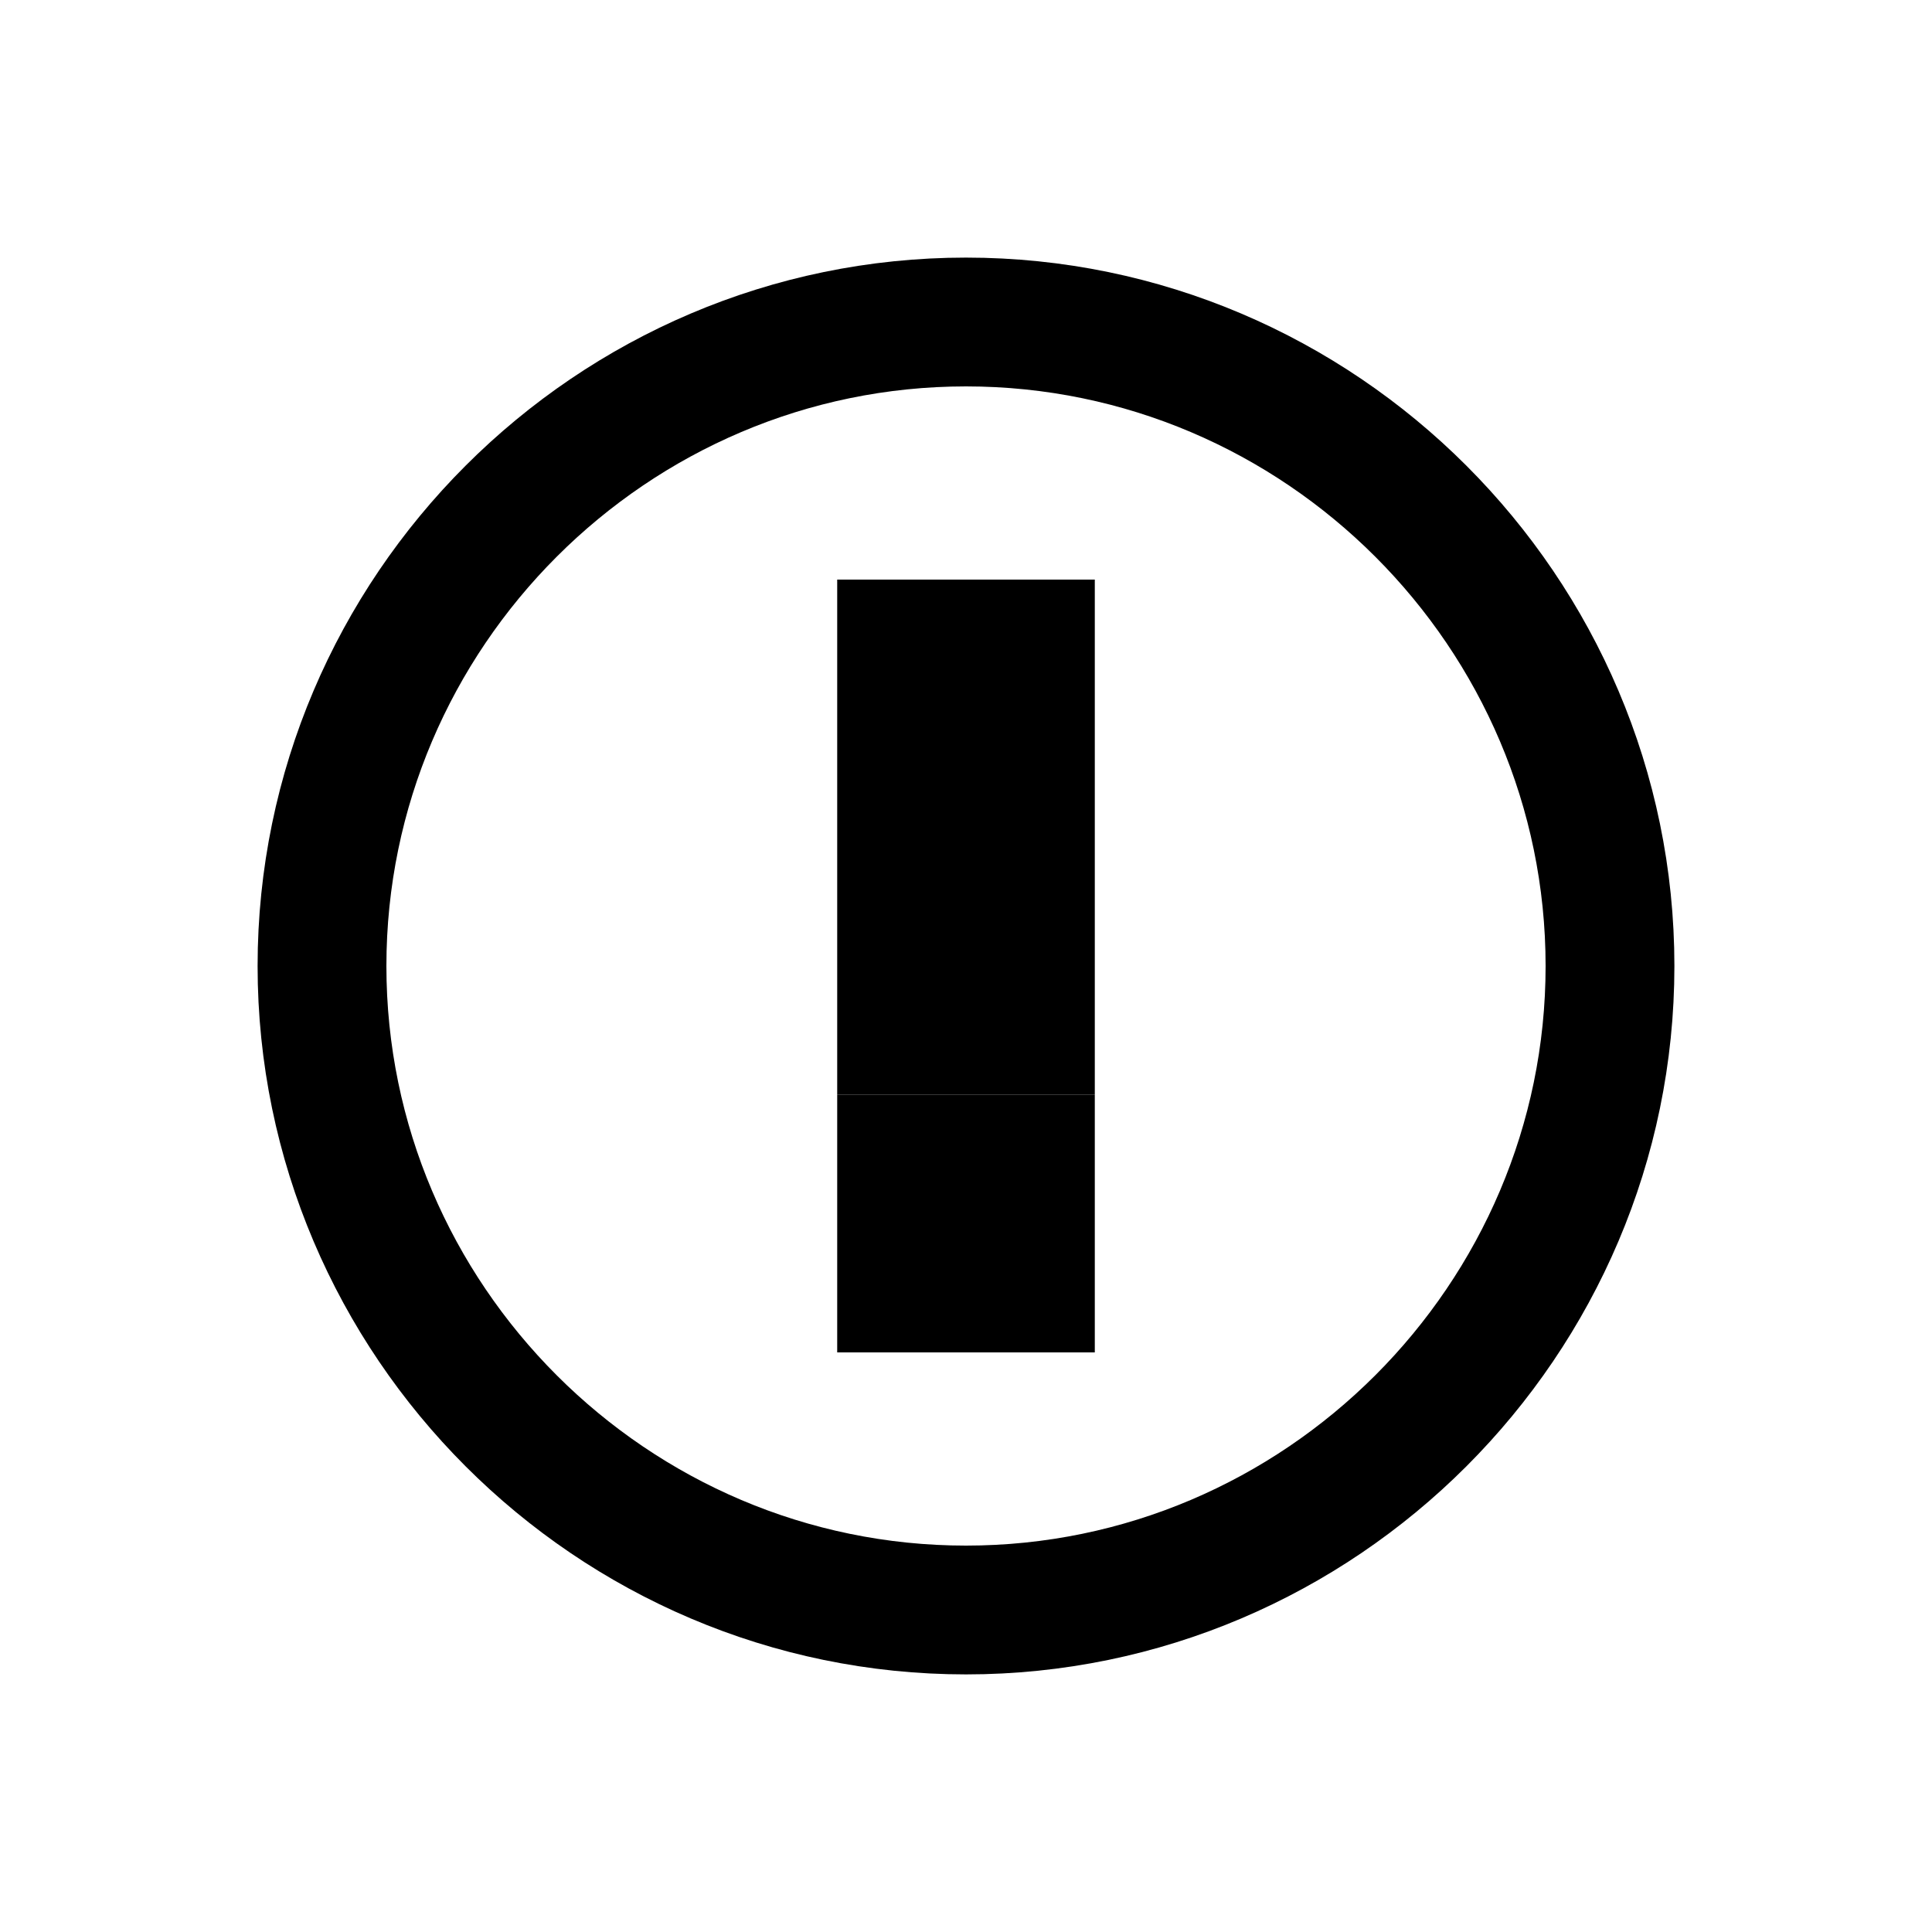 <?xml version="1.0" encoding="UTF-8" standalone="no"?>
<svg width="30px" height="30px" viewBox="0 0 30 30" version="1.1" xmlns="http://www.w3.org/2000/svg" xmlns:xlink="http://www.w3.org/1999/xlink" xmlns:sketch="http://www.bohemiancoding.com/sketch/ns">
    <!-- Generator: Sketch 3.3.2 (12043) - http://www.bohemiancoding.com/sketch -->
    <title>error-outline</title>
    <desc>Created with Sketch.</desc>
    <defs></defs>
    <g id="Page-1" stroke="none" stroke-width="1" fill="none" fill-rule="evenodd" sketch:type="MSPage">
        <g id="error-copy" sketch:type="MSLayerGroup" transform="translate(5, 5)" stroke="#000000" stroke-width="2">
            <path d="M10,0 C4.5,0 0,4.5 0,10 C0,15.5 4.5,20 10,20 C15.5,20 20,15.5 20,10 C20,4.5 15.5,0 10,0 L10,0 Z" id="Shape" sketch:type="MSShapeGroup"></path>
            <path d="M11,15 L9,15 L9,13 L11,13 L11,15 L11,15 Z" id="Path" sketch:type="MSShapeGroup"></path>
            <path d="M11,11 L9,11 L9,5 L11,5 L11,11 L11,11 Z" id="Path" sketch:type="MSShapeGroup"></path>
        </g>
    </g>
</svg>